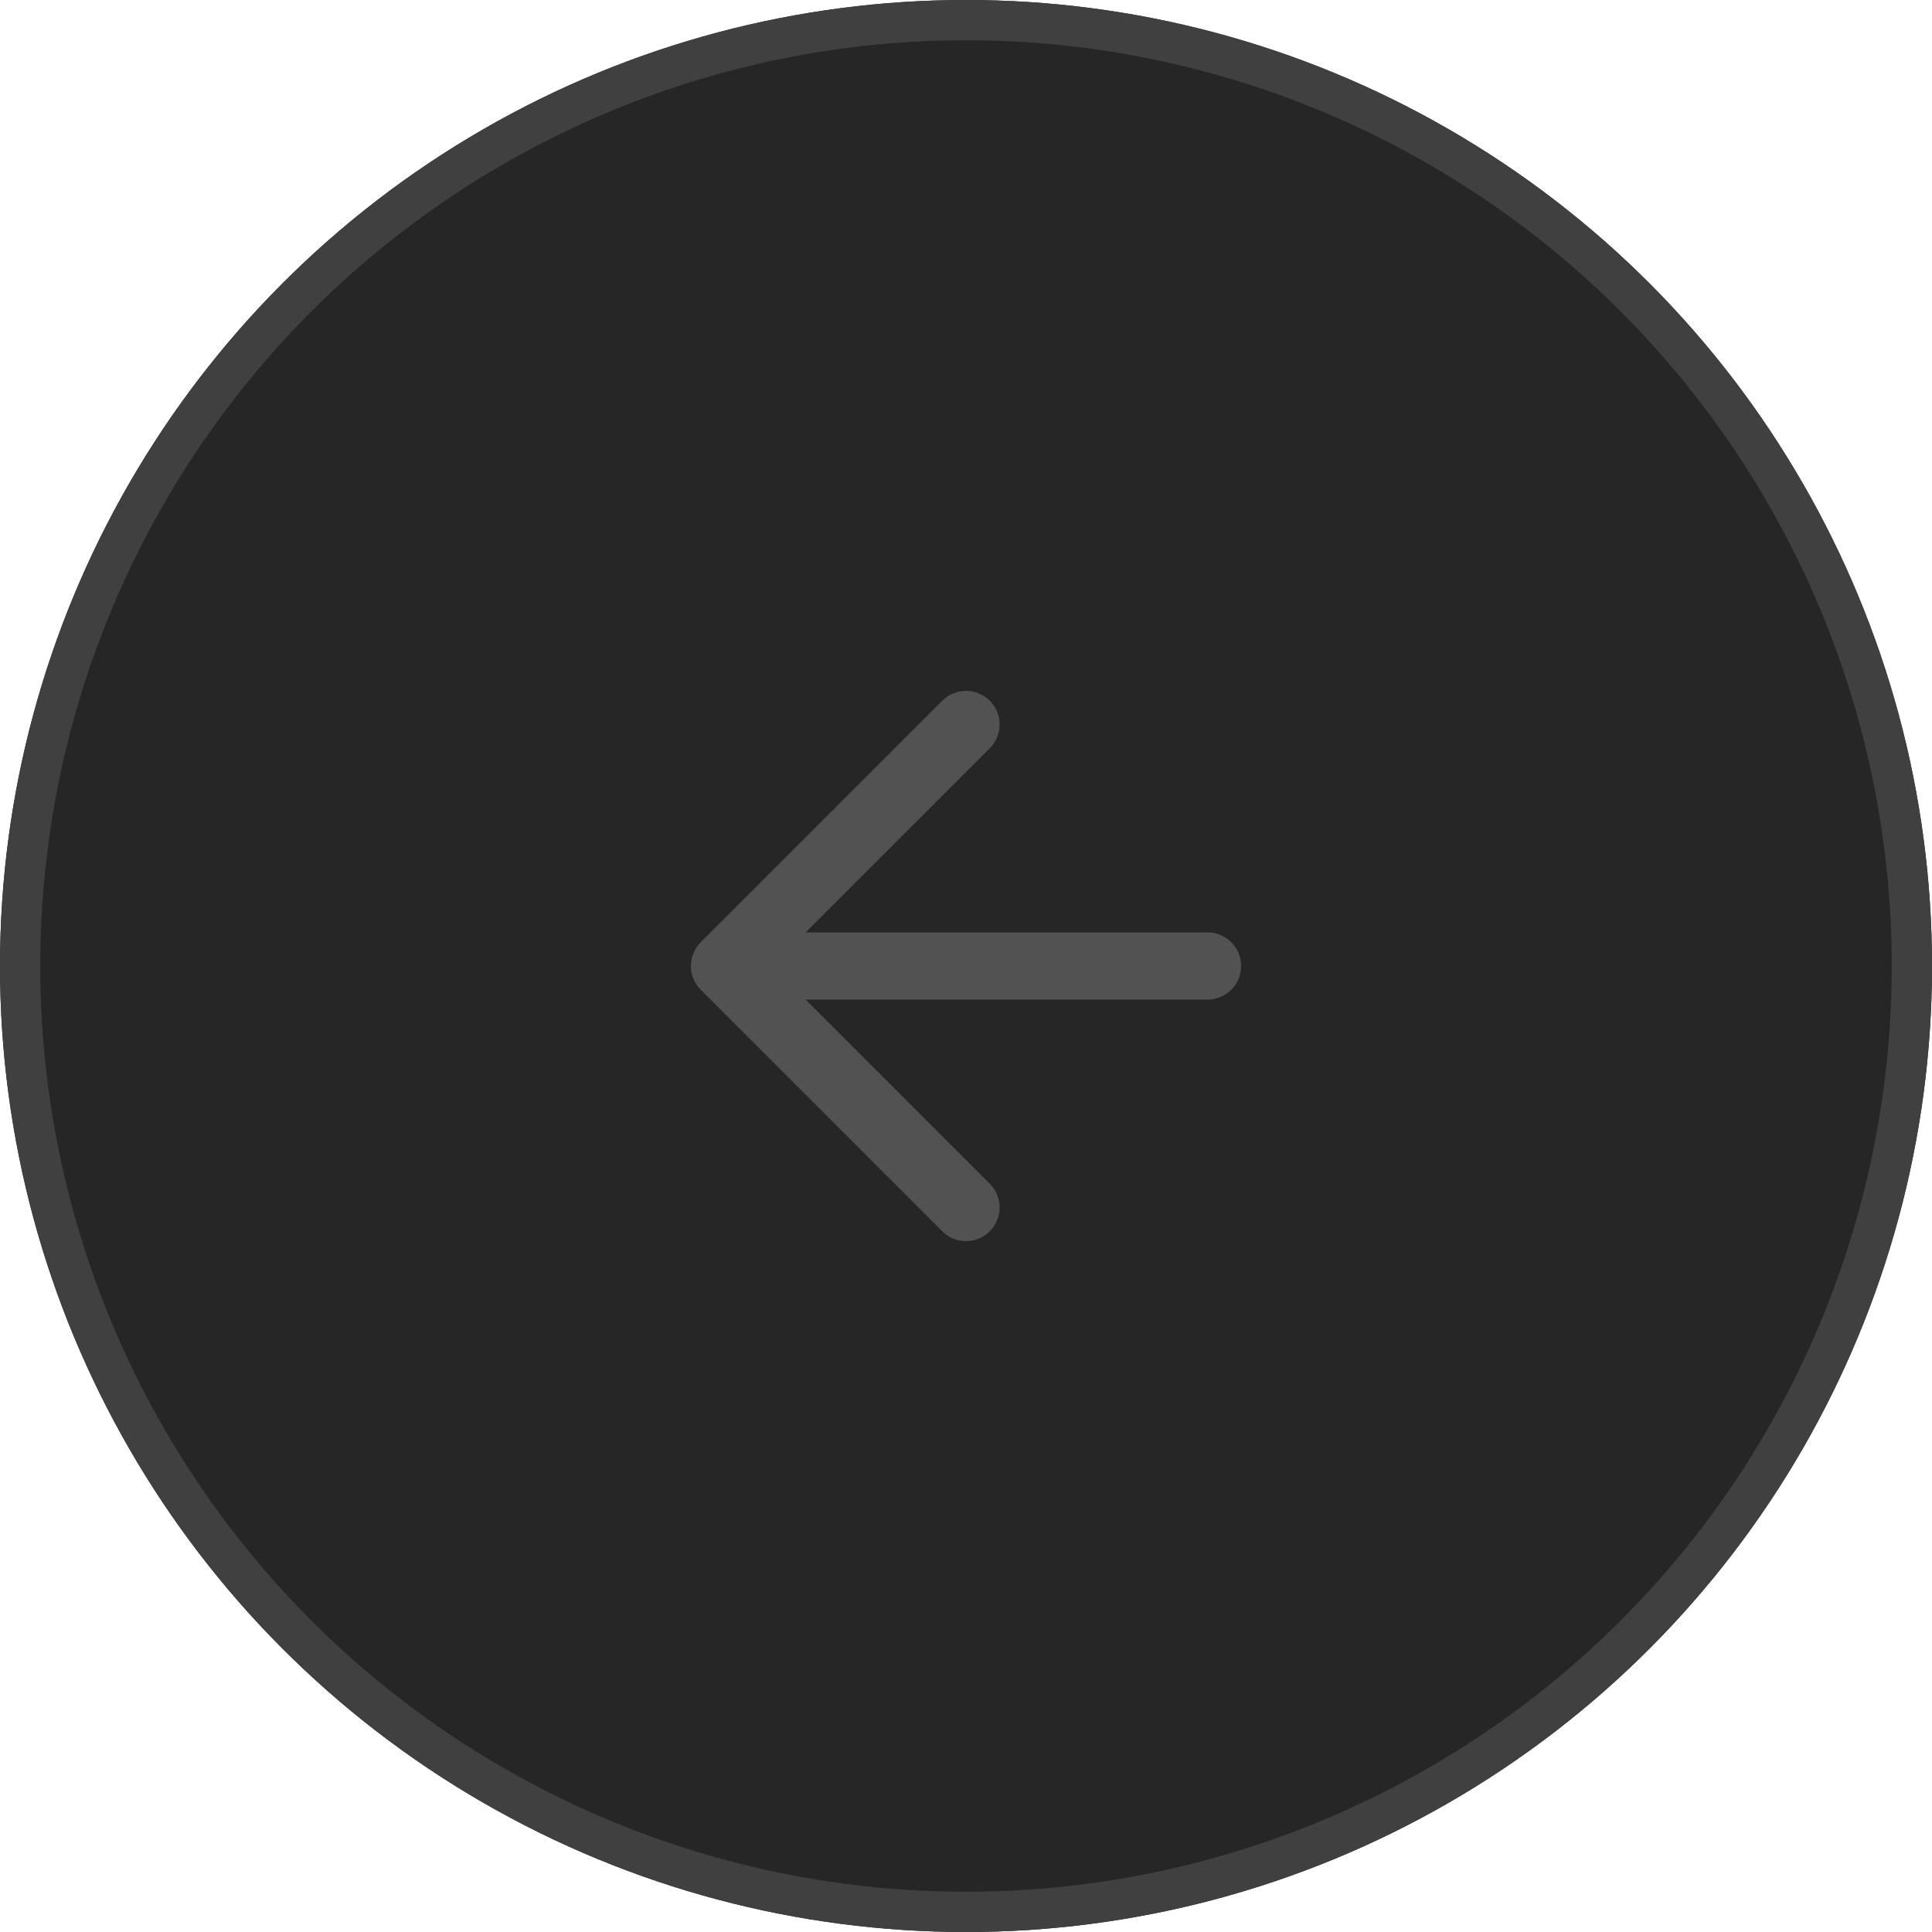 <svg xmlns="http://www.w3.org/2000/svg" width="48" height="48" viewBox="0 0 48 48">
  <g id="Group_4377" data-name="Group 4377" transform="translate(-188 -7723)">
    <g id="Group_4302" data-name="Group 4302" transform="translate(341 15636) rotate(180)">
      <g id="Ellipse_345" data-name="Ellipse 345" transform="translate(105 7865)" fill="#262626" stroke="#404040" stroke-width="1">
        <circle cx="24" cy="24" r="24" stroke="none"/>
        <circle cx="24" cy="24" r="23.5" fill="none"/>
      </g>
      <path id="Path_17516" data-name="Path 17516" d="M341,527h12m0,0-6-6m6,6-6,6" transform="translate(-218 7362)" fill="none" stroke="#525252" stroke-linecap="round" stroke-linejoin="round" stroke-width="1.67"/>
    </g>
  </g>
</svg>
